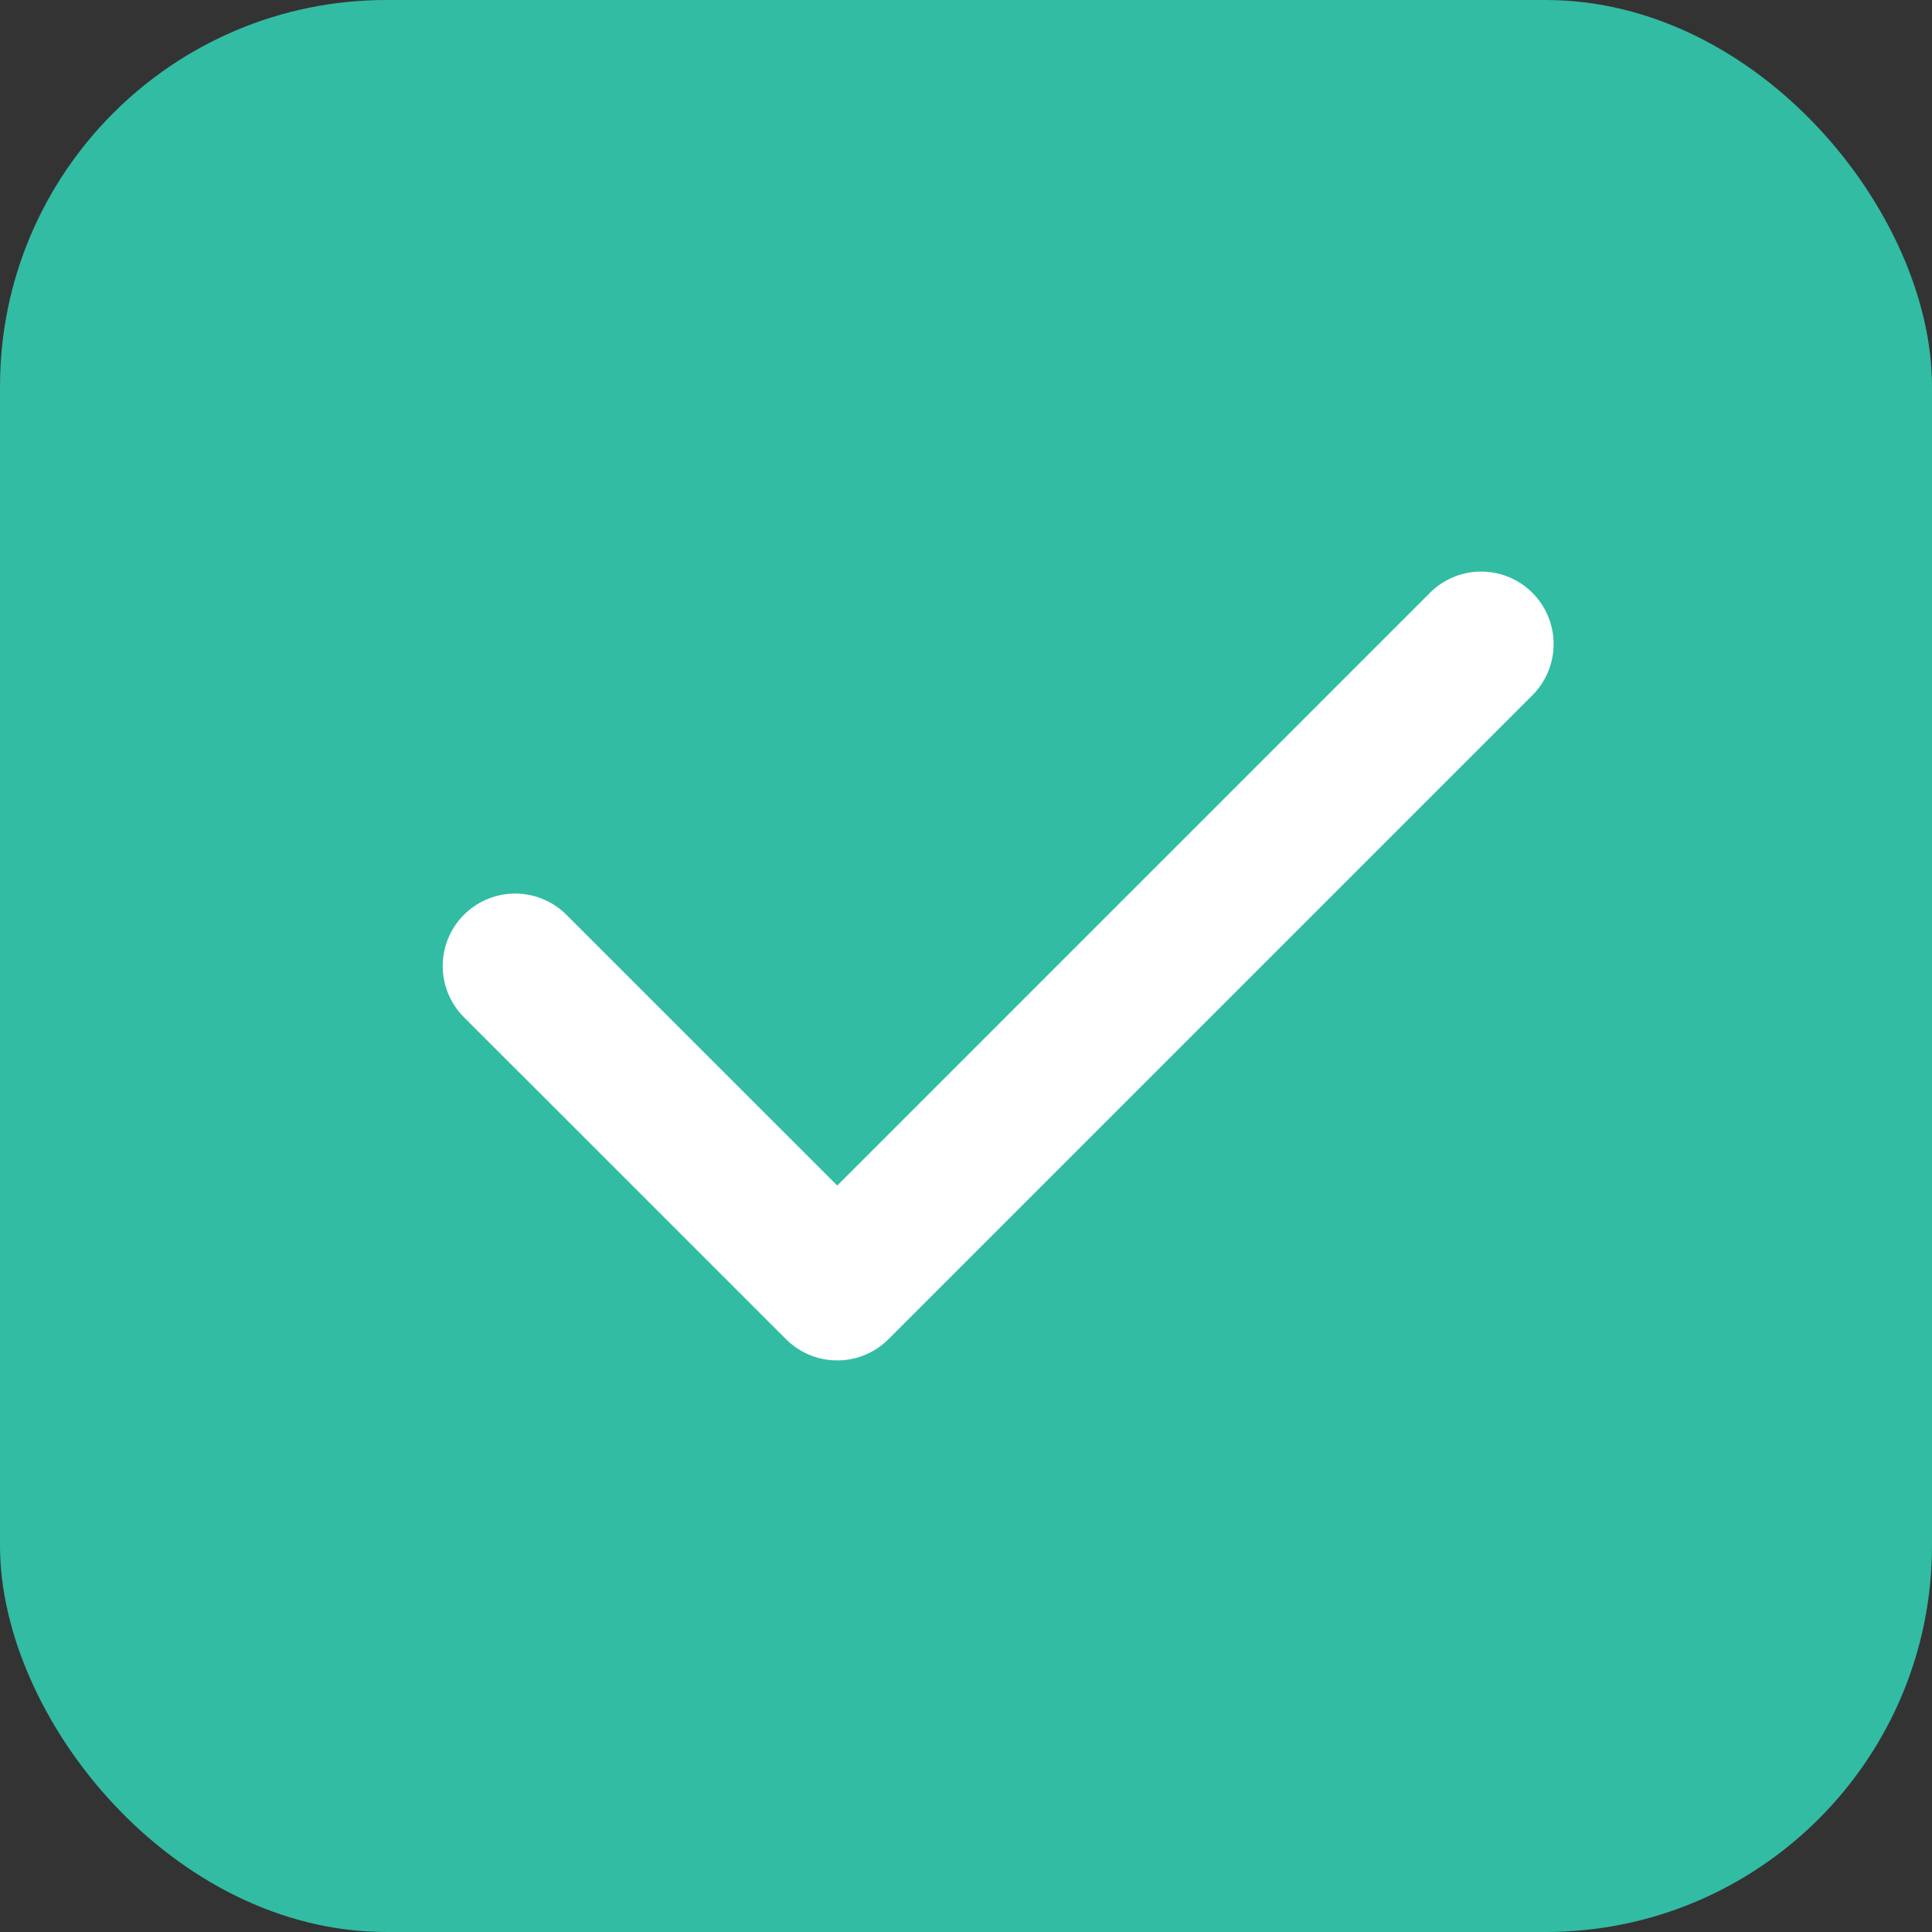 <svg width="20" height="20" viewBox="0 0 20 20" fill="none" xmlns="http://www.w3.org/2000/svg">
<rect x="0" y="0" width="20" height="20" fill="#333333" stroke="none"/>
<rect width="20" height="20" rx="4" fill="#32BCA3"/>
<g clip-path="url(#clip0_3_842)">
<path d="M5.333 10L8.667 13.333L15.333 6.667" stroke="white" stroke-width="1.5" stroke-linecap="round" stroke-linejoin="round"/>
</g>
<defs>
<clipPath id="clip0_3_842">
<rect width="16" height="16" fill="white" transform="translate(2 2)"/>
</clipPath>
</defs>
</svg>
